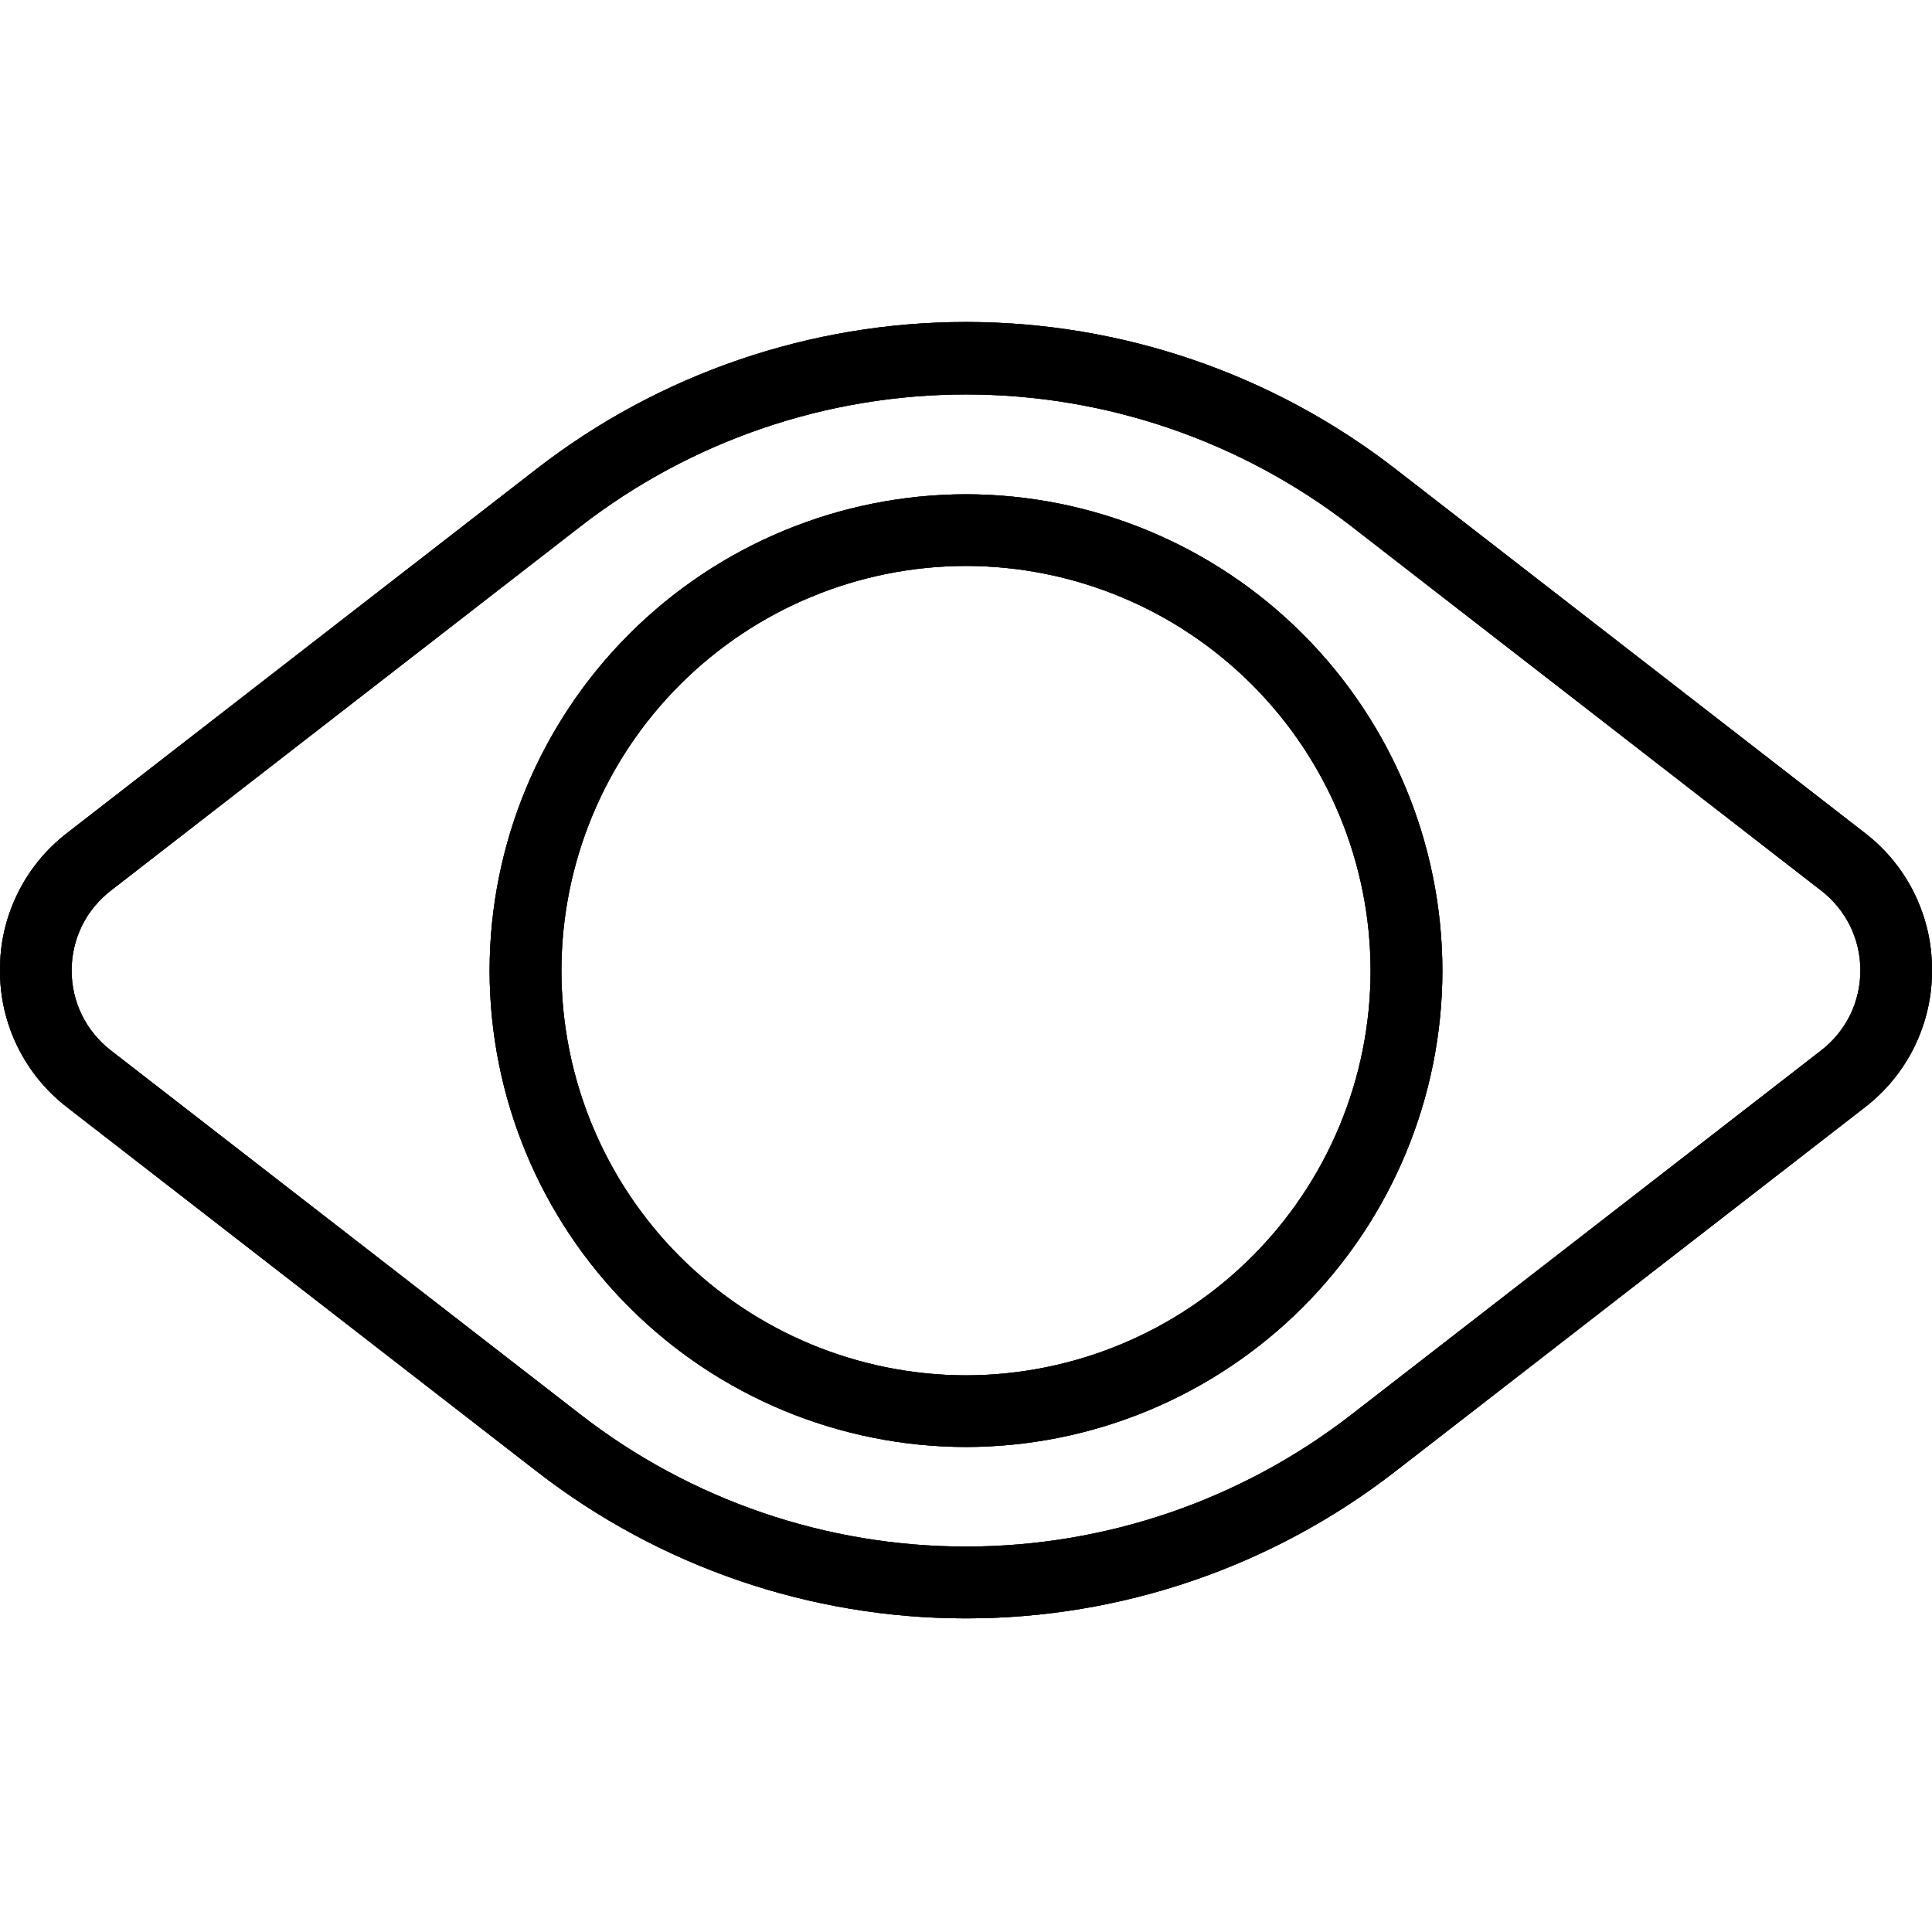 <svg width="24" height="24" viewBox="0 0 24 24" fill="none" xmlns="http://www.w3.org/2000/svg">
<g clip-path="url(#clip0_409_2264)">
<path fill-rule="evenodd" clip-rule="evenodd" d="M6.666 18.277C8.192 19.462 10.069 20.105 12 20.104C13.931 20.105 15.808 19.462 17.334 18.277L23.168 13.754C23.428 13.553 23.639 13.295 23.783 13C23.927 12.704 24.002 12.38 24 12.051C24.002 11.723 23.927 11.398 23.783 11.103C23.639 10.807 23.428 10.55 23.168 10.349L17.334 5.825C15.808 4.642 13.931 4 12 4C10.069 4 8.192 4.642 6.666 5.825L0.832 10.349C0.572 10.55 0.361 10.807 0.217 11.103C0.072 11.398 -0.002 11.723 2.86102e-05 12.051C-0.002 12.38 0.072 12.704 0.217 13C0.361 13.295 0.572 13.553 0.832 13.754L6.666 18.277ZM12 19.212C10.266 19.212 8.581 18.635 7.211 17.572L1.377 13.049C1.225 12.932 1.102 12.781 1.017 12.609C0.933 12.437 0.889 12.248 0.89 12.056C0.889 11.864 0.933 11.675 1.017 11.502C1.102 11.33 1.225 11.18 1.377 11.063L7.211 6.539C8.581 5.477 10.266 4.9 12 4.9C13.734 4.9 15.419 5.477 16.789 6.539L22.623 11.063C22.775 11.18 22.898 11.33 22.983 11.502C23.067 11.675 23.111 11.864 23.11 12.056C23.111 12.248 23.067 12.437 22.983 12.609C22.898 12.781 22.775 12.932 22.623 13.049L16.789 17.572C15.419 18.635 13.734 19.212 12 19.212ZM7.818 16.24C8.927 17.349 10.431 17.973 12 17.975C13.569 17.973 15.072 17.349 16.182 16.24C17.291 15.131 17.916 13.627 17.918 12.059C17.916 10.489 17.292 8.985 16.183 7.876C15.073 6.766 13.569 6.142 12 6.14C10.431 6.142 8.927 6.766 7.817 7.876C6.708 8.985 6.083 10.489 6.082 12.059C6.084 13.627 6.708 15.131 7.818 16.24ZM8.447 8.505C9.389 7.562 10.667 7.032 12 7.03C13.333 7.032 14.611 7.562 15.553 8.505C16.495 9.447 17.025 10.726 17.026 12.059C17.025 13.391 16.495 14.669 15.552 15.611C14.61 16.553 13.332 17.083 12 17.085C10.667 17.083 9.39 16.553 8.447 15.611C7.505 14.669 6.975 13.391 6.974 12.059C6.975 10.726 7.504 9.447 8.447 8.505Z" fill="black"/>
<path fill-rule="evenodd" clip-rule="evenodd" d="M6.666 18.277C8.192 19.462 10.069 20.105 12 20.104C13.931 20.105 15.808 19.462 17.334 18.277L23.168 13.754C23.428 13.553 23.639 13.295 23.783 13C23.927 12.704 24.002 12.38 24 12.051C24.002 11.723 23.927 11.398 23.783 11.103C23.639 10.807 23.428 10.55 23.168 10.349L17.334 5.825C15.808 4.642 13.931 4 12 4C10.069 4 8.192 4.642 6.666 5.825L0.832 10.349C0.572 10.55 0.361 10.807 0.217 11.103C0.072 11.398 -0.002 11.723 2.86102e-05 12.051C-0.002 12.38 0.072 12.704 0.217 13C0.361 13.295 0.572 13.553 0.832 13.754L6.666 18.277ZM12 19.212C10.266 19.212 8.581 18.635 7.211 17.572L1.377 13.049C1.225 12.932 1.102 12.781 1.017 12.609C0.933 12.437 0.889 12.248 0.89 12.056C0.889 11.864 0.933 11.675 1.017 11.502C1.102 11.33 1.225 11.18 1.377 11.063L7.211 6.539C8.581 5.477 10.266 4.9 12 4.9C13.734 4.9 15.419 5.477 16.789 6.539L22.623 11.063C22.775 11.18 22.898 11.33 22.983 11.502C23.067 11.675 23.111 11.864 23.11 12.056C23.111 12.248 23.067 12.437 22.983 12.609C22.898 12.781 22.775 12.932 22.623 13.049L16.789 17.572C15.419 18.635 13.734 19.212 12 19.212ZM7.818 16.24C8.927 17.349 10.431 17.973 12 17.975C13.569 17.973 15.072 17.349 16.182 16.24C17.291 15.131 17.916 13.627 17.918 12.059C17.916 10.489 17.292 8.985 16.183 7.876C15.073 6.766 13.569 6.142 12 6.14C10.431 6.142 8.927 6.766 7.817 7.876C6.708 8.985 6.083 10.489 6.082 12.059C6.084 13.627 6.708 15.131 7.818 16.24ZM8.447 8.505C9.389 7.562 10.667 7.032 12 7.03C13.333 7.032 14.611 7.562 15.553 8.505C16.495 9.447 17.025 10.726 17.026 12.059C17.025 13.391 16.495 14.669 15.552 15.611C14.61 16.553 13.332 17.083 12 17.085C10.667 17.083 9.39 16.553 8.447 15.611C7.505 14.669 6.975 13.391 6.974 12.059C6.975 10.726 7.504 9.447 8.447 8.505Z" fill="black" fill-opacity="0.2"/>
<path fill-rule="evenodd" clip-rule="evenodd" d="M6.666 18.277C8.192 19.462 10.069 20.105 12 20.104C13.931 20.105 15.808 19.462 17.334 18.277L23.168 13.754C23.428 13.553 23.639 13.295 23.783 13C23.927 12.704 24.002 12.38 24 12.051C24.002 11.723 23.927 11.398 23.783 11.103C23.639 10.807 23.428 10.55 23.168 10.349L17.334 5.825C15.808 4.642 13.931 4 12 4C10.069 4 8.192 4.642 6.666 5.825L0.832 10.349C0.572 10.55 0.361 10.807 0.217 11.103C0.072 11.398 -0.002 11.723 2.86102e-05 12.051C-0.002 12.38 0.072 12.704 0.217 13C0.361 13.295 0.572 13.553 0.832 13.754L6.666 18.277ZM12 19.212C10.266 19.212 8.581 18.635 7.211 17.572L1.377 13.049C1.225 12.932 1.102 12.781 1.017 12.609C0.933 12.437 0.889 12.248 0.89 12.056C0.889 11.864 0.933 11.675 1.017 11.502C1.102 11.33 1.225 11.18 1.377 11.063L7.211 6.539C8.581 5.477 10.266 4.9 12 4.9C13.734 4.9 15.419 5.477 16.789 6.539L22.623 11.063C22.775 11.18 22.898 11.33 22.983 11.502C23.067 11.675 23.111 11.864 23.11 12.056C23.111 12.248 23.067 12.437 22.983 12.609C22.898 12.781 22.775 12.932 22.623 13.049L16.789 17.572C15.419 18.635 13.734 19.212 12 19.212ZM7.818 16.24C8.927 17.349 10.431 17.973 12 17.975C13.569 17.973 15.072 17.349 16.182 16.24C17.291 15.131 17.916 13.627 17.918 12.059C17.916 10.489 17.292 8.985 16.183 7.876C15.073 6.766 13.569 6.142 12 6.14C10.431 6.142 8.927 6.766 7.817 7.876C6.708 8.985 6.083 10.489 6.082 12.059C6.084 13.627 6.708 15.131 7.818 16.24ZM8.447 8.505C9.389 7.562 10.667 7.032 12 7.03C13.333 7.032 14.611 7.562 15.553 8.505C16.495 9.447 17.025 10.726 17.026 12.059C17.025 13.391 16.495 14.669 15.552 15.611C14.61 16.553 13.332 17.083 12 17.085C10.667 17.083 9.39 16.553 8.447 15.611C7.505 14.669 6.975 13.391 6.974 12.059C6.975 10.726 7.504 9.447 8.447 8.505Z" fill="black" fill-opacity="0.2"/>
<path fill-rule="evenodd" clip-rule="evenodd" d="M6.666 18.277C8.192 19.462 10.069 20.105 12 20.104C13.931 20.105 15.808 19.462 17.334 18.277L23.168 13.754C23.428 13.553 23.639 13.295 23.783 13C23.927 12.704 24.002 12.38 24 12.051C24.002 11.723 23.927 11.398 23.783 11.103C23.639 10.807 23.428 10.55 23.168 10.349L17.334 5.825C15.808 4.642 13.931 4 12 4C10.069 4 8.192 4.642 6.666 5.825L0.832 10.349C0.572 10.55 0.361 10.807 0.217 11.103C0.072 11.398 -0.002 11.723 2.86102e-05 12.051C-0.002 12.38 0.072 12.704 0.217 13C0.361 13.295 0.572 13.553 0.832 13.754L6.666 18.277ZM12 19.212C10.266 19.212 8.581 18.635 7.211 17.572L1.377 13.049C1.225 12.932 1.102 12.781 1.017 12.609C0.933 12.437 0.889 12.248 0.89 12.056C0.889 11.864 0.933 11.675 1.017 11.502C1.102 11.33 1.225 11.18 1.377 11.063L7.211 6.539C8.581 5.477 10.266 4.9 12 4.9C13.734 4.9 15.419 5.477 16.789 6.539L22.623 11.063C22.775 11.18 22.898 11.33 22.983 11.502C23.067 11.675 23.111 11.864 23.11 12.056C23.111 12.248 23.067 12.437 22.983 12.609C22.898 12.781 22.775 12.932 22.623 13.049L16.789 17.572C15.419 18.635 13.734 19.212 12 19.212ZM7.818 16.24C8.927 17.349 10.431 17.973 12 17.975C13.569 17.973 15.072 17.349 16.182 16.24C17.291 15.131 17.916 13.627 17.918 12.059C17.916 10.489 17.292 8.985 16.183 7.876C15.073 6.766 13.569 6.142 12 6.14C10.431 6.142 8.927 6.766 7.817 7.876C6.708 8.985 6.083 10.489 6.082 12.059C6.084 13.627 6.708 15.131 7.818 16.24ZM8.447 8.505C9.389 7.562 10.667 7.032 12 7.03C13.333 7.032 14.611 7.562 15.553 8.505C16.495 9.447 17.025 10.726 17.026 12.059C17.025 13.391 16.495 14.669 15.552 15.611C14.61 16.553 13.332 17.083 12 17.085C10.667 17.083 9.39 16.553 8.447 15.611C7.505 14.669 6.975 13.391 6.974 12.059C6.975 10.726 7.504 9.447 8.447 8.505Z" fill="black" fill-opacity="0.2"/>
<path fill-rule="evenodd" clip-rule="evenodd" d="M6.666 18.277C8.192 19.462 10.069 20.105 12 20.104C13.931 20.105 15.808 19.462 17.334 18.277L23.168 13.754C23.428 13.553 23.639 13.295 23.783 13C23.927 12.704 24.002 12.38 24 12.051C24.002 11.723 23.927 11.398 23.783 11.103C23.639 10.807 23.428 10.55 23.168 10.349L17.334 5.825C15.808 4.642 13.931 4 12 4C10.069 4 8.192 4.642 6.666 5.825L0.832 10.349C0.572 10.55 0.361 10.807 0.217 11.103C0.072 11.398 -0.002 11.723 2.86102e-05 12.051C-0.002 12.38 0.072 12.704 0.217 13C0.361 13.295 0.572 13.553 0.832 13.754L6.666 18.277ZM12 19.212C10.266 19.212 8.581 18.635 7.211 17.572L1.377 13.049C1.225 12.932 1.102 12.781 1.017 12.609C0.933 12.437 0.889 12.248 0.89 12.056C0.889 11.864 0.933 11.675 1.017 11.502C1.102 11.33 1.225 11.18 1.377 11.063L7.211 6.539C8.581 5.477 10.266 4.9 12 4.9C13.734 4.9 15.419 5.477 16.789 6.539L22.623 11.063C22.775 11.18 22.898 11.33 22.983 11.502C23.067 11.675 23.111 11.864 23.11 12.056C23.111 12.248 23.067 12.437 22.983 12.609C22.898 12.781 22.775 12.932 22.623 13.049L16.789 17.572C15.419 18.635 13.734 19.212 12 19.212ZM7.818 16.24C8.927 17.349 10.431 17.973 12 17.975C13.569 17.973 15.072 17.349 16.182 16.24C17.291 15.131 17.916 13.627 17.918 12.059C17.916 10.489 17.292 8.985 16.183 7.876C15.073 6.766 13.569 6.142 12 6.14C10.431 6.142 8.927 6.766 7.817 7.876C6.708 8.985 6.083 10.489 6.082 12.059C6.084 13.627 6.708 15.131 7.818 16.24ZM8.447 8.505C9.389 7.562 10.667 7.032 12 7.03C13.333 7.032 14.611 7.562 15.553 8.505C16.495 9.447 17.025 10.726 17.026 12.059C17.025 13.391 16.495 14.669 15.552 15.611C14.61 16.553 13.332 17.083 12 17.085C10.667 17.083 9.39 16.553 8.447 15.611C7.505 14.669 6.975 13.391 6.974 12.059C6.975 10.726 7.504 9.447 8.447 8.505Z" fill="black" fill-opacity="0.2"/>
<path fill-rule="evenodd" clip-rule="evenodd" d="M6.666 18.277C8.192 19.462 10.069 20.105 12 20.104C13.931 20.105 15.808 19.462 17.334 18.277L23.168 13.754C23.428 13.553 23.639 13.295 23.783 13C23.927 12.704 24.002 12.38 24 12.051C24.002 11.723 23.927 11.398 23.783 11.103C23.639 10.807 23.428 10.55 23.168 10.349L17.334 5.825C15.808 4.642 13.931 4 12 4C10.069 4 8.192 4.642 6.666 5.825L0.832 10.349C0.572 10.55 0.361 10.807 0.217 11.103C0.072 11.398 -0.002 11.723 2.86102e-05 12.051C-0.002 12.38 0.072 12.704 0.217 13C0.361 13.295 0.572 13.553 0.832 13.754L6.666 18.277ZM12 19.212C10.266 19.212 8.581 18.635 7.211 17.572L1.377 13.049C1.225 12.932 1.102 12.781 1.017 12.609C0.933 12.437 0.889 12.248 0.89 12.056C0.889 11.864 0.933 11.675 1.017 11.502C1.102 11.33 1.225 11.18 1.377 11.063L7.211 6.539C8.581 5.477 10.266 4.9 12 4.9C13.734 4.9 15.419 5.477 16.789 6.539L22.623 11.063C22.775 11.18 22.898 11.33 22.983 11.502C23.067 11.675 23.111 11.864 23.11 12.056C23.111 12.248 23.067 12.437 22.983 12.609C22.898 12.781 22.775 12.932 22.623 13.049L16.789 17.572C15.419 18.635 13.734 19.212 12 19.212ZM7.818 16.24C8.927 17.349 10.431 17.973 12 17.975C13.569 17.973 15.072 17.349 16.182 16.24C17.291 15.131 17.916 13.627 17.918 12.059C17.916 10.489 17.292 8.985 16.183 7.876C15.073 6.766 13.569 6.142 12 6.14C10.431 6.142 8.927 6.766 7.817 7.876C6.708 8.985 6.083 10.489 6.082 12.059C6.084 13.627 6.708 15.131 7.818 16.24ZM8.447 8.505C9.389 7.562 10.667 7.032 12 7.03C13.333 7.032 14.611 7.562 15.553 8.505C16.495 9.447 17.025 10.726 17.026 12.059C17.025 13.391 16.495 14.669 15.552 15.611C14.61 16.553 13.332 17.083 12 17.085C10.667 17.083 9.39 16.553 8.447 15.611C7.505 14.669 6.975 13.391 6.974 12.059C6.975 10.726 7.504 9.447 8.447 8.505Z" fill="black" fill-opacity="0.2"/>
<path fill-rule="evenodd" clip-rule="evenodd" d="M6.666 18.277C8.192 19.462 10.069 20.105 12 20.104C13.931 20.105 15.808 19.462 17.334 18.277L23.168 13.754C23.428 13.553 23.639 13.295 23.783 13C23.927 12.704 24.002 12.38 24 12.051C24.002 11.723 23.927 11.398 23.783 11.103C23.639 10.807 23.428 10.55 23.168 10.349L17.334 5.825C15.808 4.642 13.931 4 12 4C10.069 4 8.192 4.642 6.666 5.825L0.832 10.349C0.572 10.55 0.361 10.807 0.217 11.103C0.072 11.398 -0.002 11.723 2.86102e-05 12.051C-0.002 12.38 0.072 12.704 0.217 13C0.361 13.295 0.572 13.553 0.832 13.754L6.666 18.277ZM12 19.212C10.266 19.212 8.581 18.635 7.211 17.572L1.377 13.049C1.225 12.932 1.102 12.781 1.017 12.609C0.933 12.437 0.889 12.248 0.89 12.056C0.889 11.864 0.933 11.675 1.017 11.502C1.102 11.33 1.225 11.18 1.377 11.063L7.211 6.539C8.581 5.477 10.266 4.9 12 4.9C13.734 4.9 15.419 5.477 16.789 6.539L22.623 11.063C22.775 11.18 22.898 11.33 22.983 11.502C23.067 11.675 23.111 11.864 23.11 12.056C23.111 12.248 23.067 12.437 22.983 12.609C22.898 12.781 22.775 12.932 22.623 13.049L16.789 17.572C15.419 18.635 13.734 19.212 12 19.212ZM7.818 16.24C8.927 17.349 10.431 17.973 12 17.975C13.569 17.973 15.072 17.349 16.182 16.24C17.291 15.131 17.916 13.627 17.918 12.059C17.916 10.489 17.292 8.985 16.183 7.876C15.073 6.766 13.569 6.142 12 6.14C10.431 6.142 8.927 6.766 7.817 7.876C6.708 8.985 6.083 10.489 6.082 12.059C6.084 13.627 6.708 15.131 7.818 16.24ZM8.447 8.505C9.389 7.562 10.667 7.032 12 7.03C13.333 7.032 14.611 7.562 15.553 8.505C16.495 9.447 17.025 10.726 17.026 12.059C17.025 13.391 16.495 14.669 15.552 15.611C14.61 16.553 13.332 17.083 12 17.085C10.667 17.083 9.39 16.553 8.447 15.611C7.505 14.669 6.975 13.391 6.974 12.059C6.975 10.726 7.504 9.447 8.447 8.505Z" fill="black" fill-opacity="0.2"/>
<path fill-rule="evenodd" clip-rule="evenodd" d="M6.666 18.277C8.192 19.462 10.069 20.105 12 20.104C13.931 20.105 15.808 19.462 17.334 18.277L23.168 13.754C23.428 13.553 23.639 13.295 23.783 13C23.927 12.704 24.002 12.38 24 12.051C24.002 11.723 23.927 11.398 23.783 11.103C23.639 10.807 23.428 10.55 23.168 10.349L17.334 5.825C15.808 4.642 13.931 4 12 4C10.069 4 8.192 4.642 6.666 5.825L0.832 10.349C0.572 10.55 0.361 10.807 0.217 11.103C0.072 11.398 -0.002 11.723 2.86102e-05 12.051C-0.002 12.38 0.072 12.704 0.217 13C0.361 13.295 0.572 13.553 0.832 13.754L6.666 18.277ZM12 19.212C10.266 19.212 8.581 18.635 7.211 17.572L1.377 13.049C1.225 12.932 1.102 12.781 1.017 12.609C0.933 12.437 0.889 12.248 0.89 12.056C0.889 11.864 0.933 11.675 1.017 11.502C1.102 11.33 1.225 11.18 1.377 11.063L7.211 6.539C8.581 5.477 10.266 4.9 12 4.9C13.734 4.9 15.419 5.477 16.789 6.539L22.623 11.063C22.775 11.18 22.898 11.33 22.983 11.502C23.067 11.675 23.111 11.864 23.11 12.056C23.111 12.248 23.067 12.437 22.983 12.609C22.898 12.781 22.775 12.932 22.623 13.049L16.789 17.572C15.419 18.635 13.734 19.212 12 19.212ZM7.818 16.24C8.927 17.349 10.431 17.973 12 17.975C13.569 17.973 15.072 17.349 16.182 16.24C17.291 15.131 17.916 13.627 17.918 12.059C17.916 10.489 17.292 8.985 16.183 7.876C15.073 6.766 13.569 6.142 12 6.14C10.431 6.142 8.927 6.766 7.817 7.876C6.708 8.985 6.083 10.489 6.082 12.059C6.084 13.627 6.708 15.131 7.818 16.24ZM8.447 8.505C9.389 7.562 10.667 7.032 12 7.03C13.333 7.032 14.611 7.562 15.553 8.505C16.495 9.447 17.025 10.726 17.026 12.059C17.025 13.391 16.495 14.669 15.552 15.611C14.61 16.553 13.332 17.083 12 17.085C10.667 17.083 9.39 16.553 8.447 15.611C7.505 14.669 6.975 13.391 6.974 12.059C6.975 10.726 7.504 9.447 8.447 8.505Z" fill="black" fill-opacity="0.2"/>
<path fill-rule="evenodd" clip-rule="evenodd" d="M6.666 18.277C8.192 19.462 10.069 20.105 12 20.104C13.931 20.105 15.808 19.462 17.334 18.277L23.168 13.754C23.428 13.553 23.639 13.295 23.783 13C23.927 12.704 24.002 12.38 24 12.051C24.002 11.723 23.927 11.398 23.783 11.103C23.639 10.807 23.428 10.55 23.168 10.349L17.334 5.825C15.808 4.642 13.931 4 12 4C10.069 4 8.192 4.642 6.666 5.825L0.832 10.349C0.572 10.55 0.361 10.807 0.217 11.103C0.072 11.398 -0.002 11.723 2.86102e-05 12.051C-0.002 12.38 0.072 12.704 0.217 13C0.361 13.295 0.572 13.553 0.832 13.754L6.666 18.277ZM12 19.212C10.266 19.212 8.581 18.635 7.211 17.572L1.377 13.049C1.225 12.932 1.102 12.781 1.017 12.609C0.933 12.437 0.889 12.248 0.89 12.056C0.889 11.864 0.933 11.675 1.017 11.502C1.102 11.33 1.225 11.18 1.377 11.063L7.211 6.539C8.581 5.477 10.266 4.9 12 4.9C13.734 4.9 15.419 5.477 16.789 6.539L22.623 11.063C22.775 11.18 22.898 11.33 22.983 11.502C23.067 11.675 23.111 11.864 23.11 12.056C23.111 12.248 23.067 12.437 22.983 12.609C22.898 12.781 22.775 12.932 22.623 13.049L16.789 17.572C15.419 18.635 13.734 19.212 12 19.212ZM7.818 16.24C8.927 17.349 10.431 17.973 12 17.975C13.569 17.973 15.072 17.349 16.182 16.24C17.291 15.131 17.916 13.627 17.918 12.059C17.916 10.489 17.292 8.985 16.183 7.876C15.073 6.766 13.569 6.142 12 6.14C10.431 6.142 8.927 6.766 7.817 7.876C6.708 8.985 6.083 10.489 6.082 12.059C6.084 13.627 6.708 15.131 7.818 16.24ZM8.447 8.505C9.389 7.562 10.667 7.032 12 7.03C13.333 7.032 14.611 7.562 15.553 8.505C16.495 9.447 17.025 10.726 17.026 12.059C17.025 13.391 16.495 14.669 15.552 15.611C14.61 16.553 13.332 17.083 12 17.085C10.667 17.083 9.39 16.553 8.447 15.611C7.505 14.669 6.975 13.391 6.974 12.059C6.975 10.726 7.504 9.447 8.447 8.505Z" fill="black" fill-opacity="0.2"/>
<path fill-rule="evenodd" clip-rule="evenodd" d="M6.666 18.277C8.192 19.462 10.069 20.105 12 20.104C13.931 20.105 15.808 19.462 17.334 18.277L23.168 13.754C23.428 13.553 23.639 13.295 23.783 13C23.927 12.704 24.002 12.38 24 12.051C24.002 11.723 23.927 11.398 23.783 11.103C23.639 10.807 23.428 10.55 23.168 10.349L17.334 5.825C15.808 4.642 13.931 4 12 4C10.069 4 8.192 4.642 6.666 5.825L0.832 10.349C0.572 10.55 0.361 10.807 0.217 11.103C0.072 11.398 -0.002 11.723 2.86102e-05 12.051C-0.002 12.38 0.072 12.704 0.217 13C0.361 13.295 0.572 13.553 0.832 13.754L6.666 18.277ZM12 19.212C10.266 19.212 8.581 18.635 7.211 17.572L1.377 13.049C1.225 12.932 1.102 12.781 1.017 12.609C0.933 12.437 0.889 12.248 0.89 12.056C0.889 11.864 0.933 11.675 1.017 11.502C1.102 11.33 1.225 11.18 1.377 11.063L7.211 6.539C8.581 5.477 10.266 4.9 12 4.9C13.734 4.9 15.419 5.477 16.789 6.539L22.623 11.063C22.775 11.18 22.898 11.33 22.983 11.502C23.067 11.675 23.111 11.864 23.11 12.056C23.111 12.248 23.067 12.437 22.983 12.609C22.898 12.781 22.775 12.932 22.623 13.049L16.789 17.572C15.419 18.635 13.734 19.212 12 19.212ZM7.818 16.24C8.927 17.349 10.431 17.973 12 17.975C13.569 17.973 15.072 17.349 16.182 16.24C17.291 15.131 17.916 13.627 17.918 12.059C17.916 10.489 17.292 8.985 16.183 7.876C15.073 6.766 13.569 6.142 12 6.14C10.431 6.142 8.927 6.766 7.817 7.876C6.708 8.985 6.083 10.489 6.082 12.059C6.084 13.627 6.708 15.131 7.818 16.24ZM8.447 8.505C9.389 7.562 10.667 7.032 12 7.03C13.333 7.032 14.611 7.562 15.553 8.505C16.495 9.447 17.025 10.726 17.026 12.059C17.025 13.391 16.495 14.669 15.552 15.611C14.61 16.553 13.332 17.083 12 17.085C10.667 17.083 9.39 16.553 8.447 15.611C7.505 14.669 6.975 13.391 6.974 12.059C6.975 10.726 7.504 9.447 8.447 8.505Z" fill="black" fill-opacity="0.2"/>
</g>
<defs>
<clipPath id="clip0_409_2264">
<rect width="24" height="24" fill="white" transform="matrix(-1 0 0 1 24 0)"/>
</clipPath>
</defs>
</svg>
